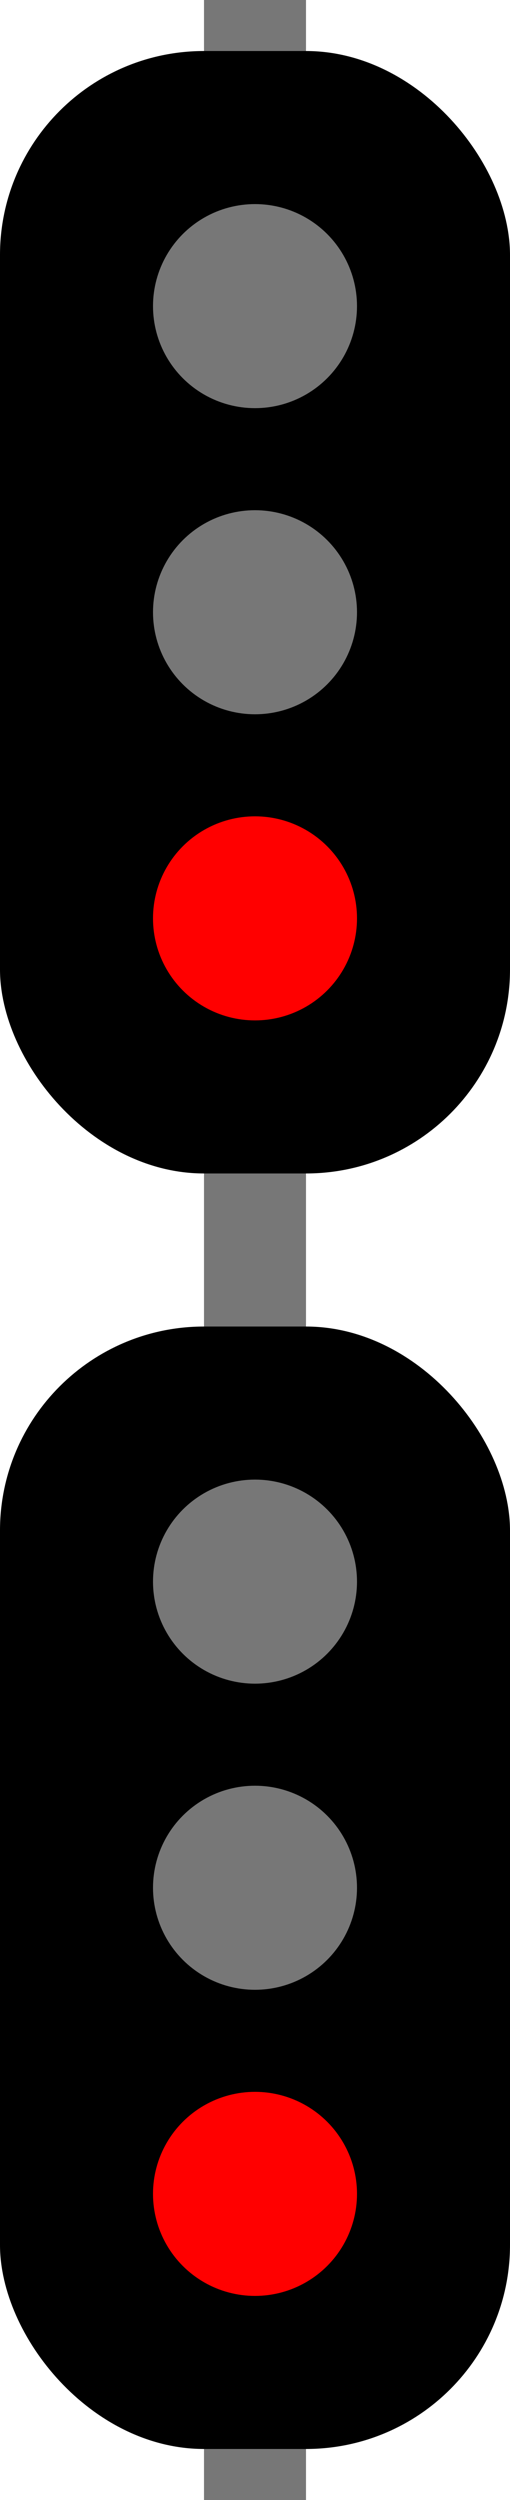 <?xml version="1.0" encoding="UTF-8"?>
<svg xmlns="http://www.w3.org/2000/svg" viewBox="0 0 5 24.5" width="5" height="24.5">
  <rect x="2" y="0" width="1" height="25" fill="#777"/>
  <rect x="0" y="0.5" height="11" width="5" ry="2" fill="#000"/>
  <circle cx="2.5" cy="3" r="1" fill="#777"/>
  <circle cx="2.5" cy="6" r="1" fill="#777"/>
  <circle cx="2.5" cy="9" r="1" fill="#f00"/>
  <rect x="0" y="13" height="11" width="5" ry="2" fill="#000"/>
  <circle cx="2.5" cy="15.5" r="1" fill="#777"/>
  <circle cx="2.5" cy="18.5" r="1" fill="#777"/>
  <circle cx="2.5" cy="21.5" r="1" fill="#f00"/>
</svg>
